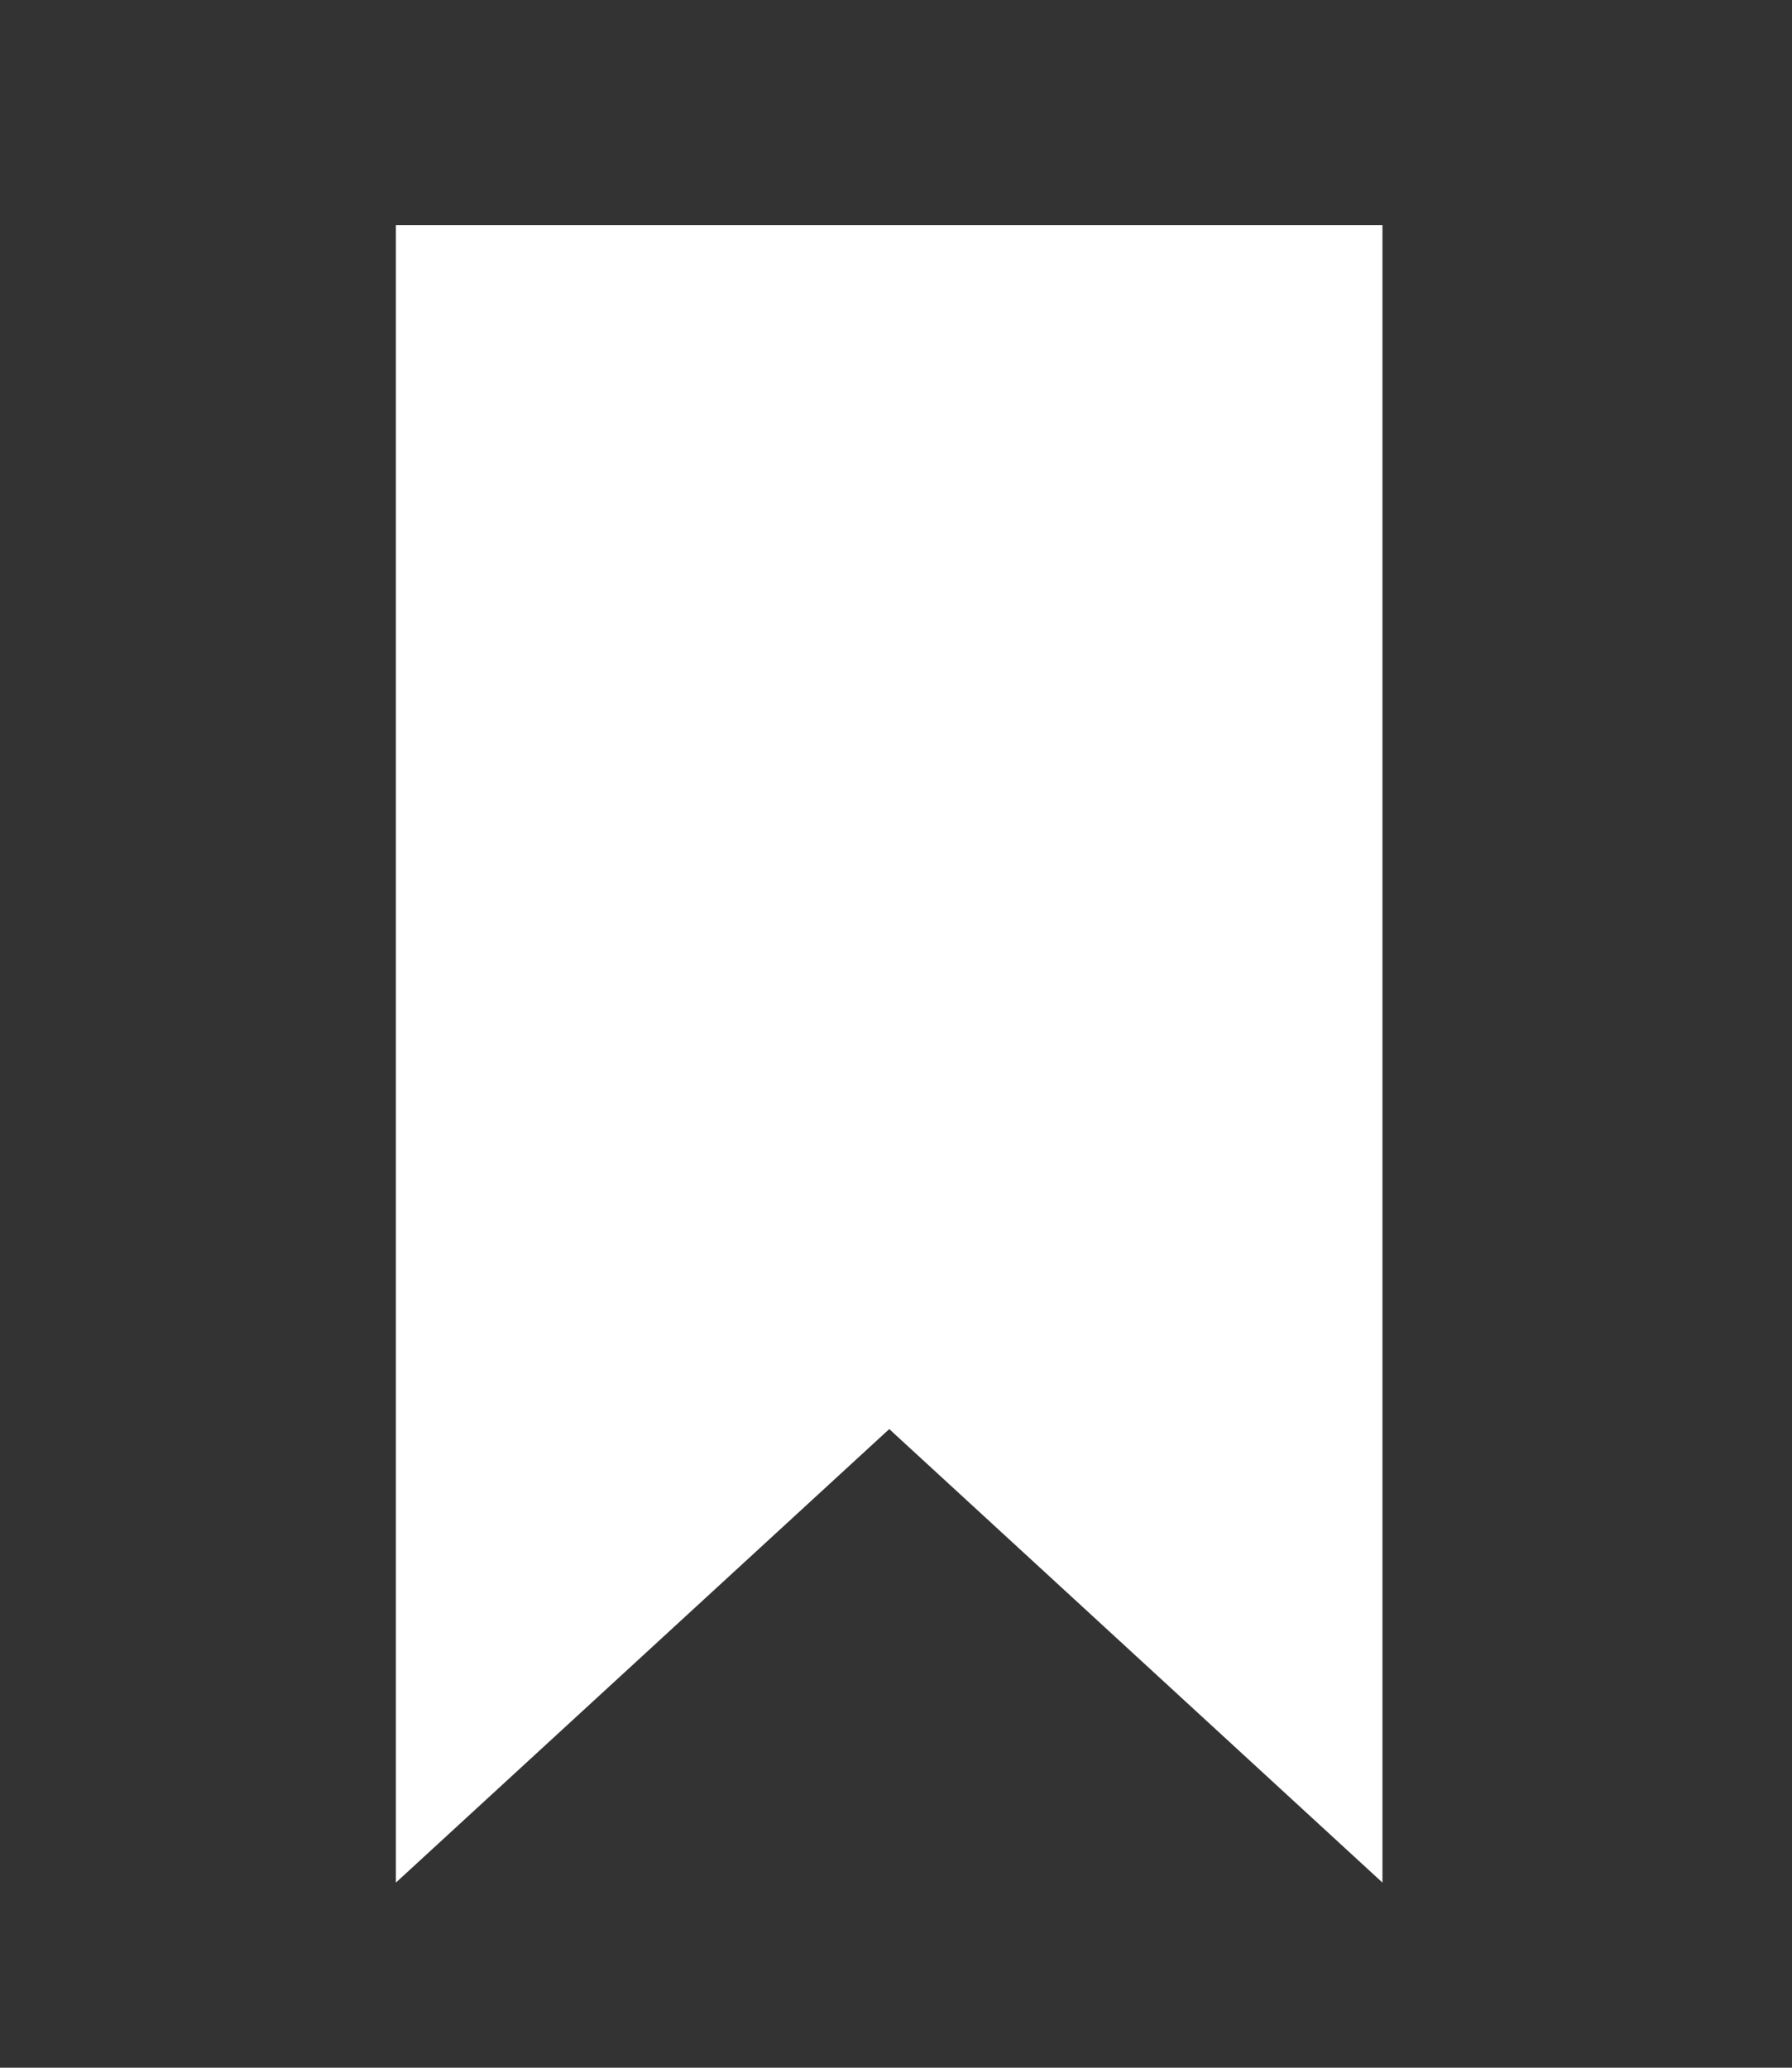 <svg width="13" height="15" viewBox="0 0 13 15" fill="none" xmlns="http://www.w3.org/2000/svg">
<rect x="0" y="0" width="13" height="15" fill="#333333" stroke="none"/>
<g id="bookmark-sharp">
<path id="Vector" d="M10.029 13.657L6.451 10.367L2.872 13.657V1.633H10.029V13.657Z" fill="white"/>
</g>
</svg>
